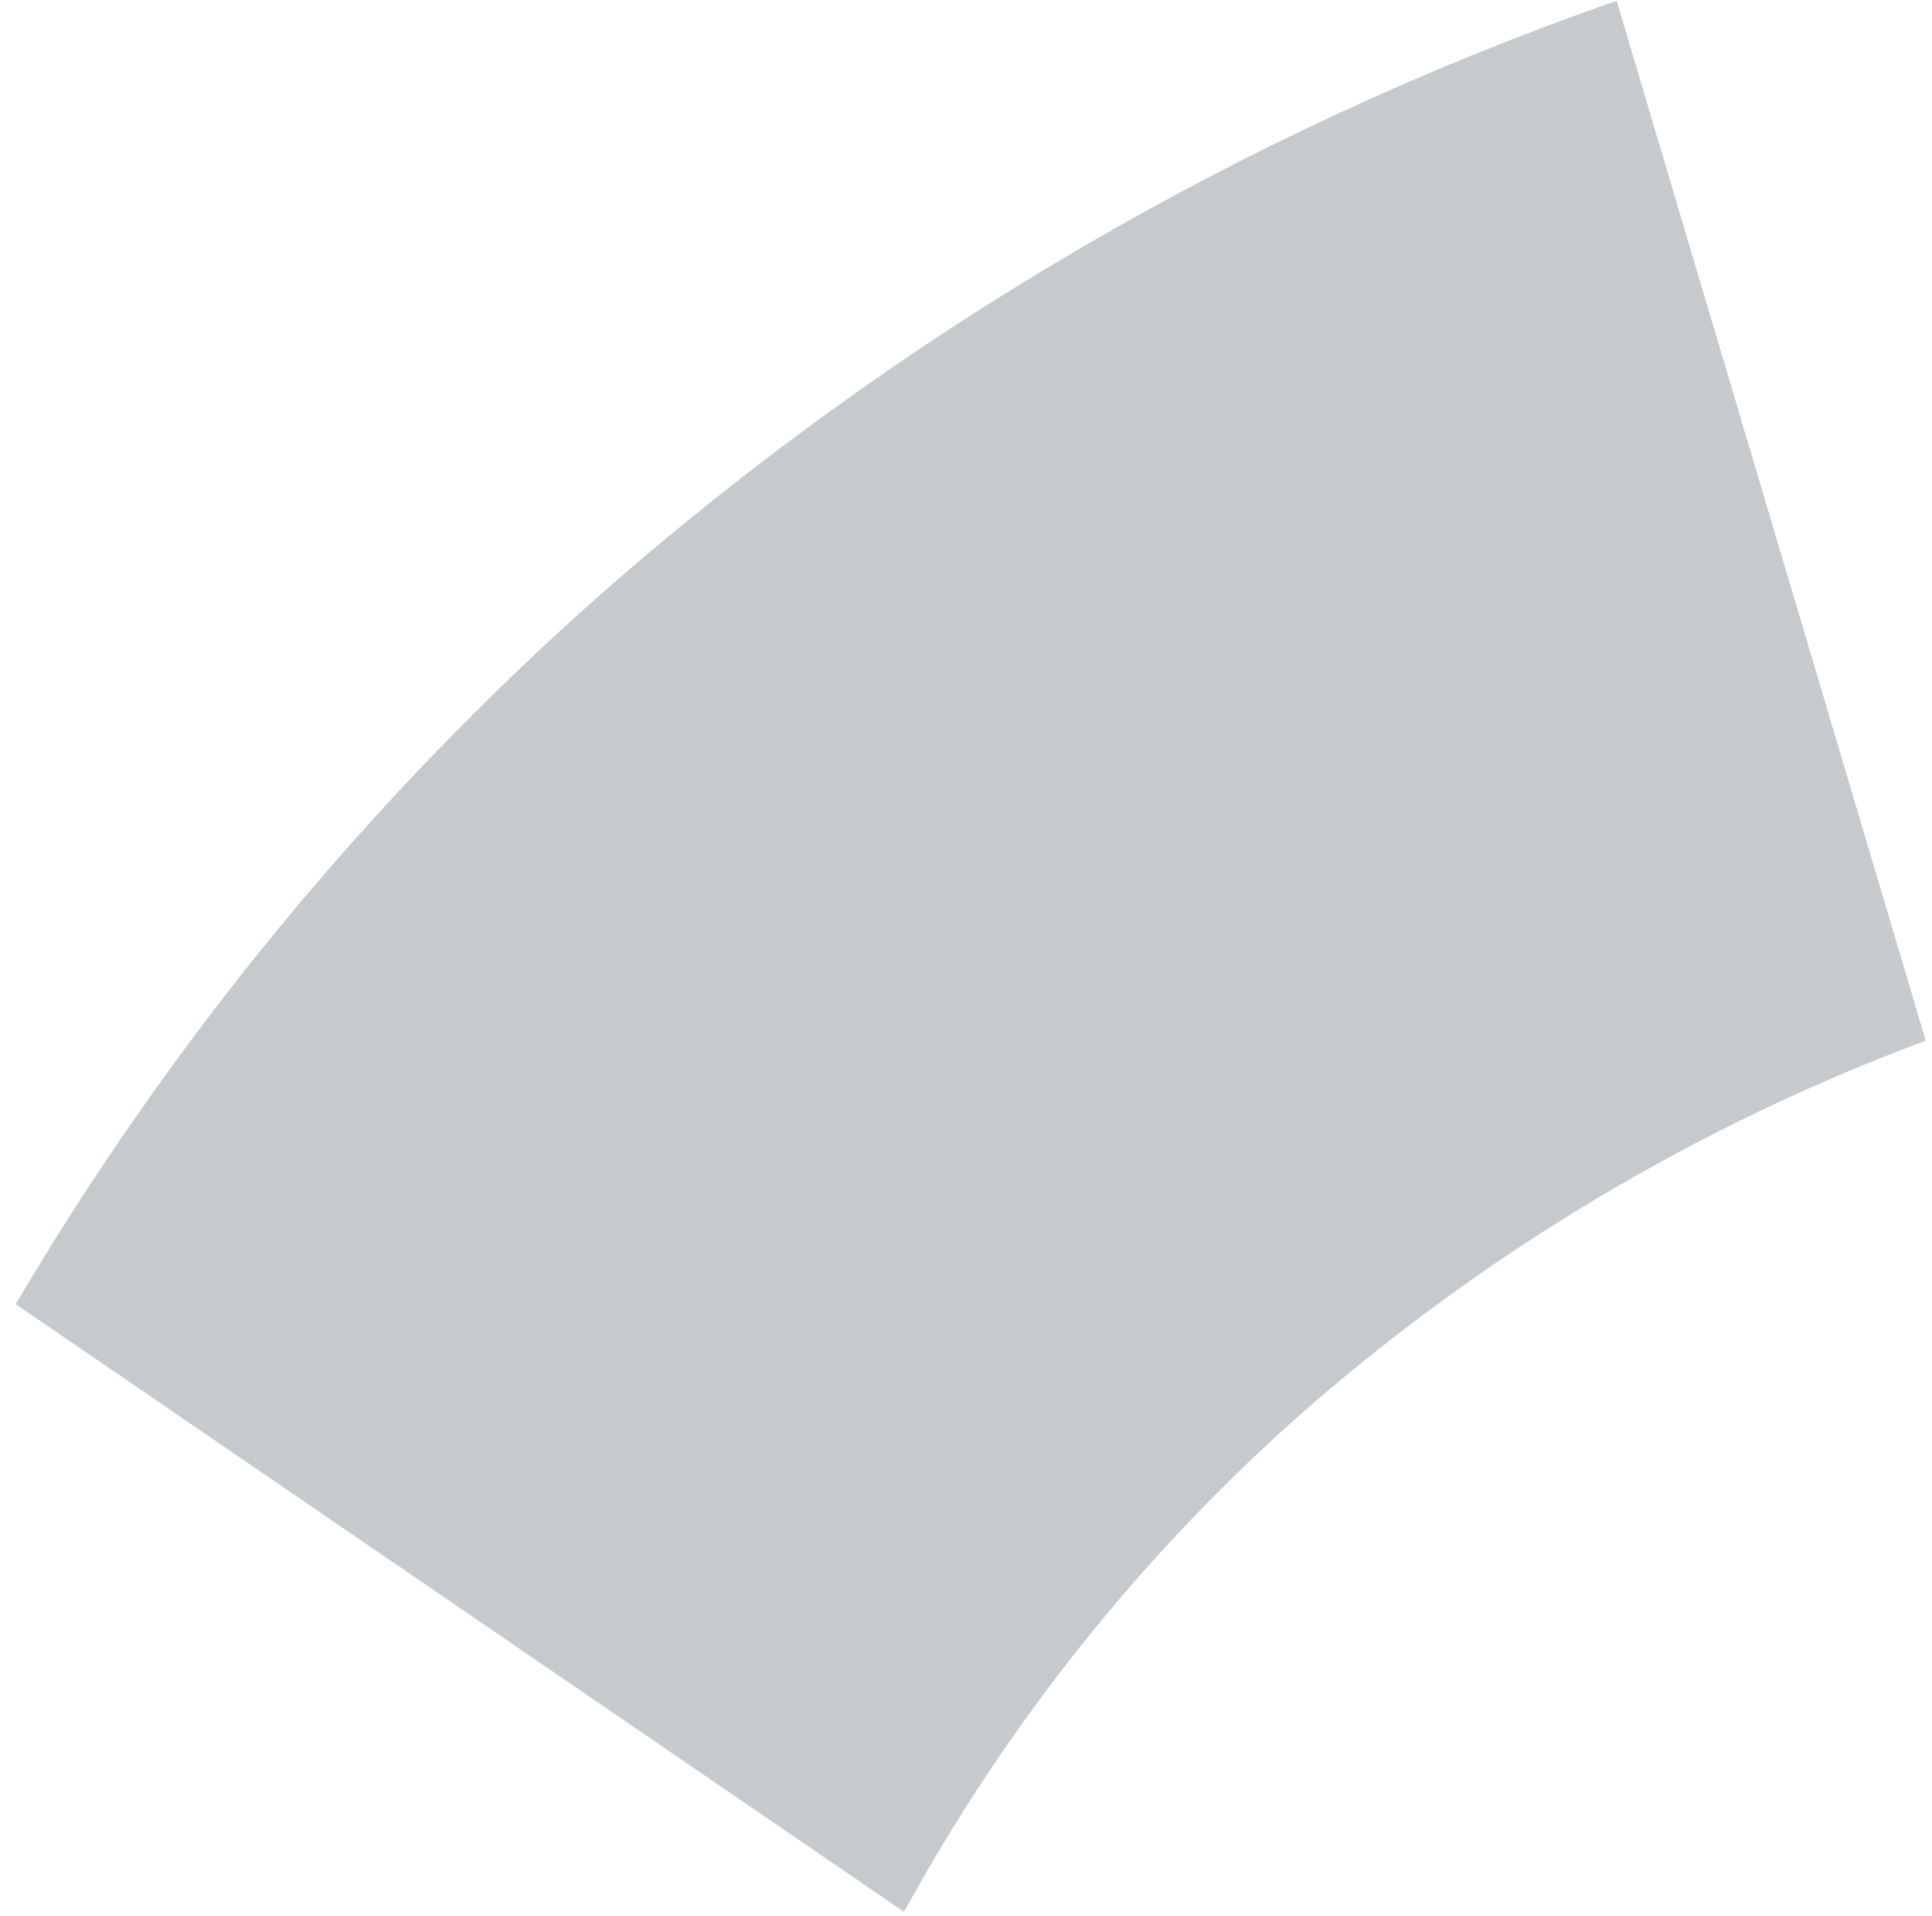 <svg width="120" height="119" viewBox="0 0 120 119" fill="none" xmlns="http://www.w3.org/2000/svg">
<path d="M80.943 87.689C92.361 77.704 105.46 69.892 119.611 64.63L100.411 0.047C77.258 8.122 55.846 20.628 37.335 36.887C23.01 49.563 10.74 64.447 0.974 80.993L56.151 118.734C62.574 107.002 70.964 96.496 80.943 87.689V87.689Z" fill="#C6CACC"/>
</svg>
